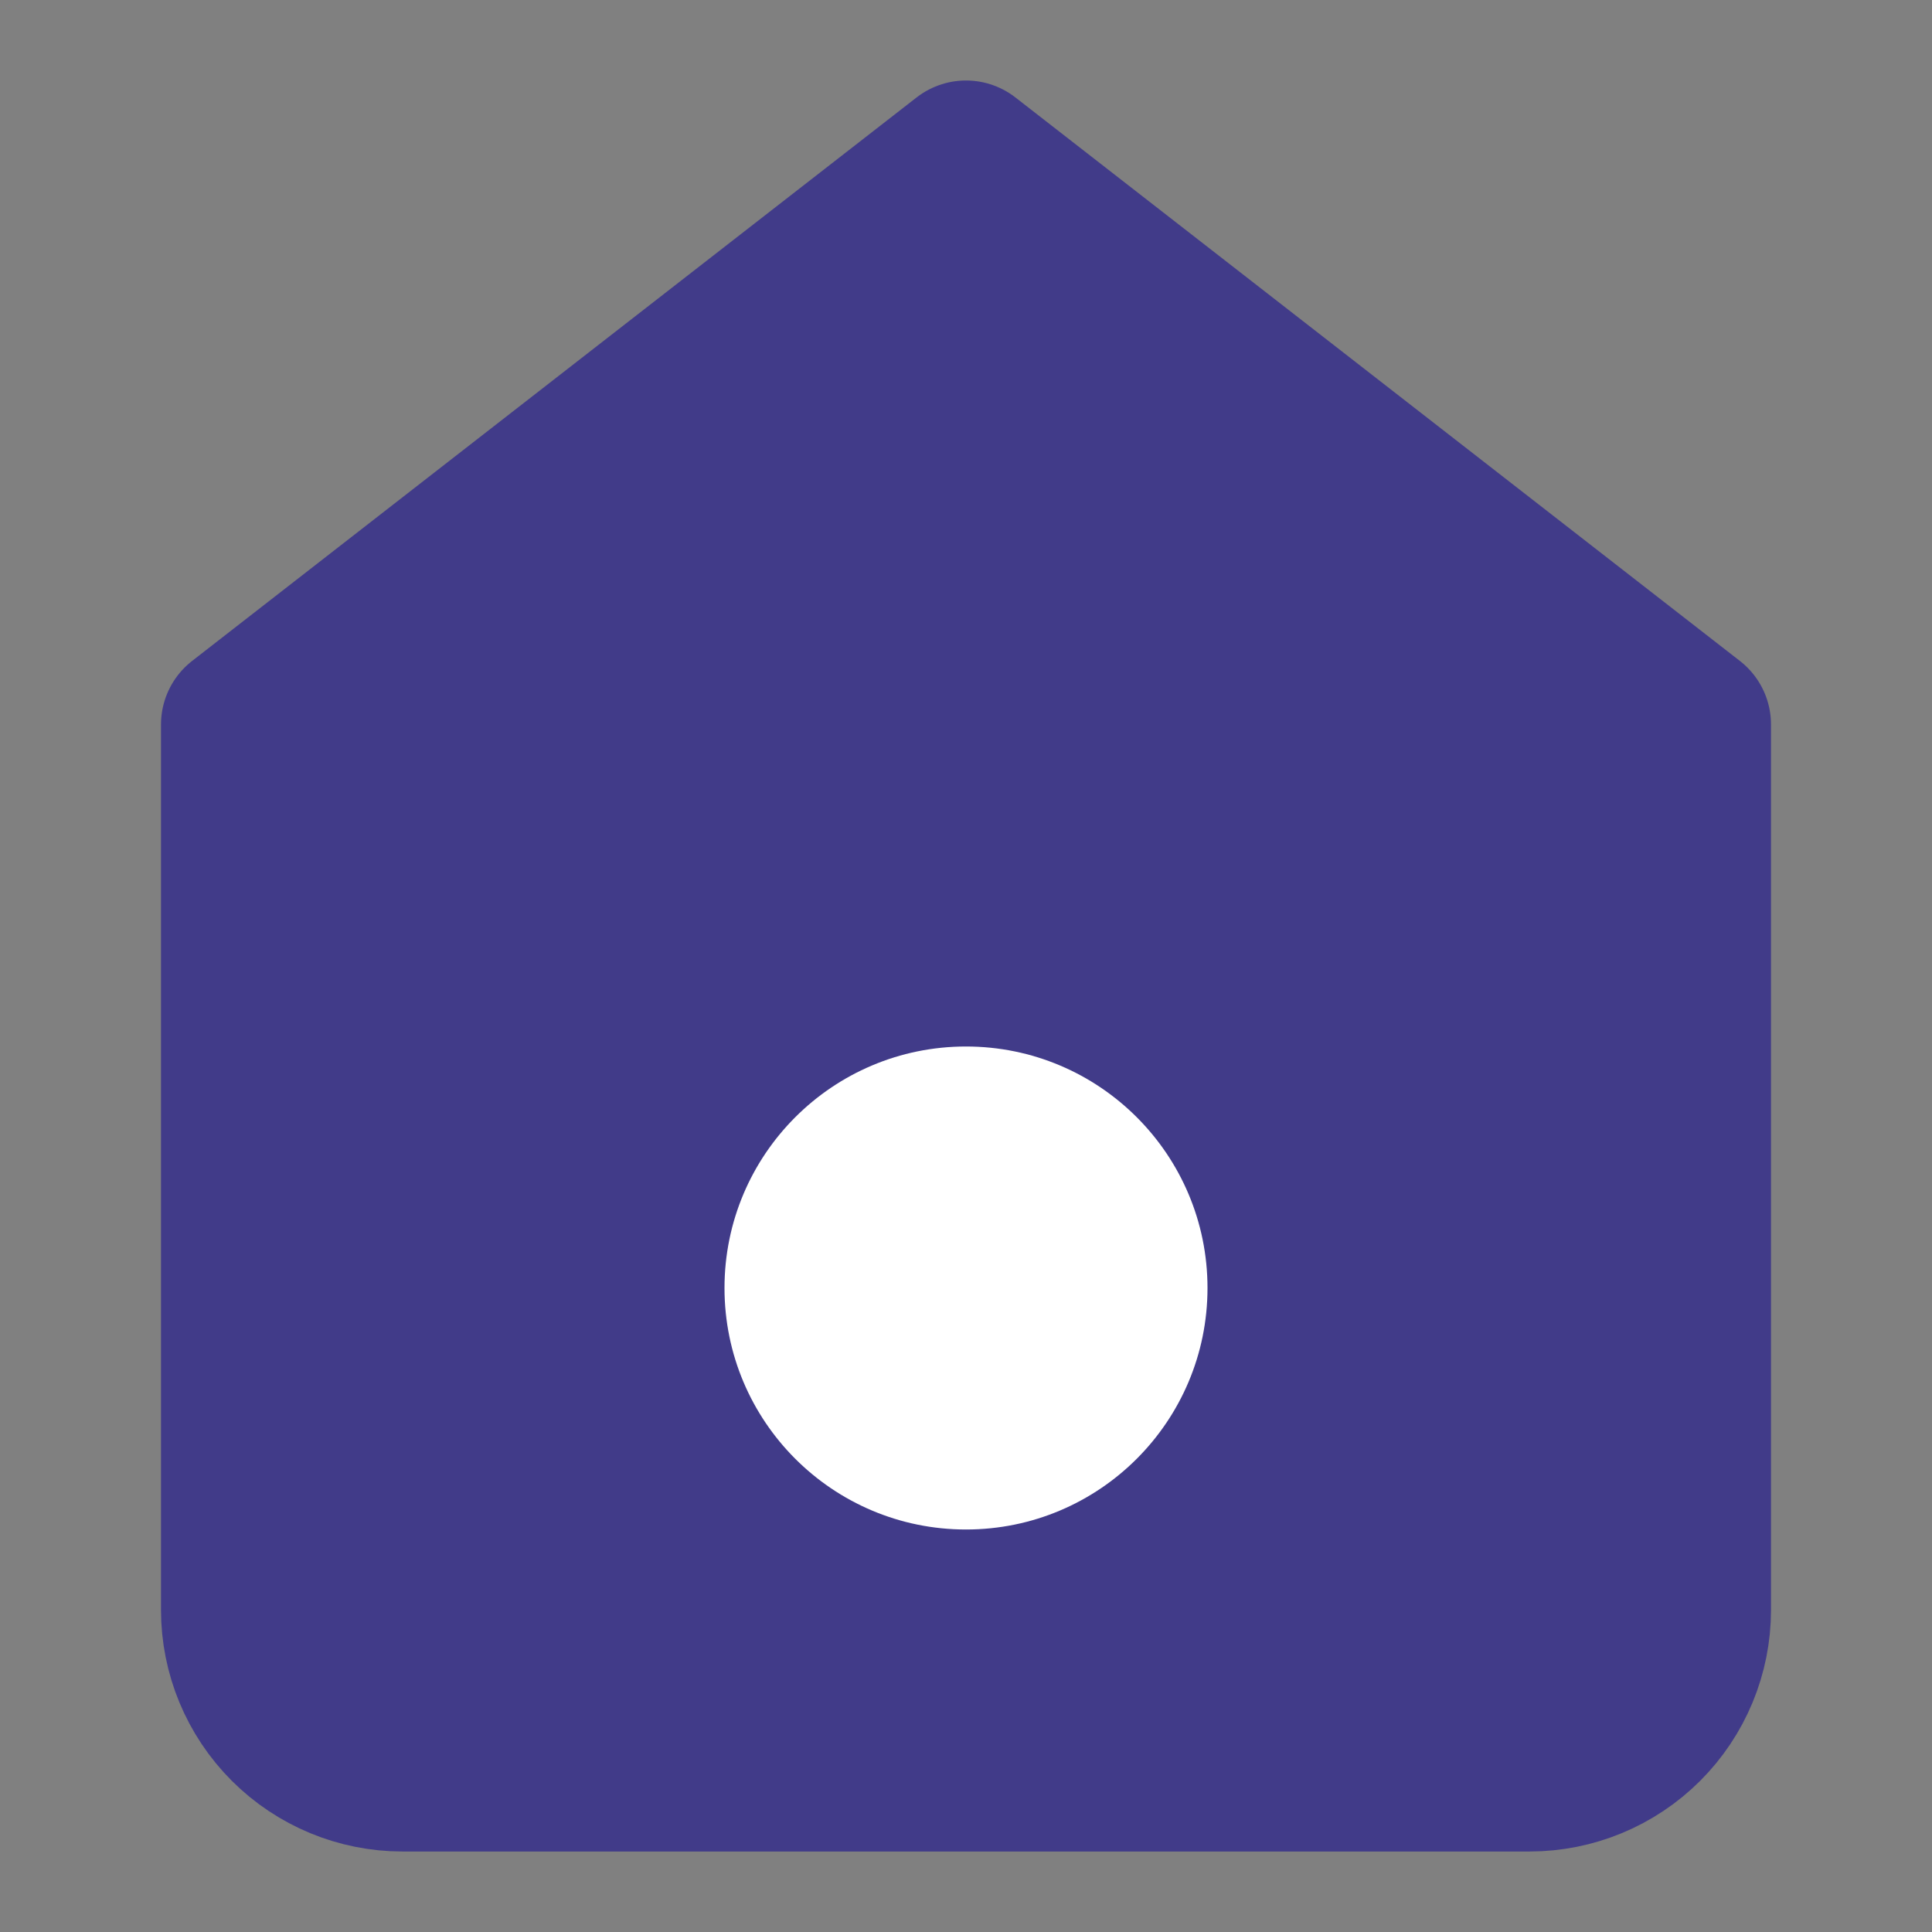 <svg width="24" height="24" viewBox="0 0 24 24" fill="none" xmlns="http://www.w3.org/2000/svg">
<rect x="0" y="0" width="24" height="24" fill="#808080" stroke="none"/>
<path d="M21 9L12 2L3 9V20.5L4.5 22H19.5L21 20.5V9Z" fill="#413B89"/>
<path d="M3 9L12 2L21 9V20C21 20.53 20.789 21.039 20.414 21.414C20.039 21.789 19.53 22 19 22H5C4.47 22 3.961 21.789 3.586 21.414C3.211 21.039 3 20.53 3 20V9Z" stroke="#413B89" stroke-width="2" stroke-linecap="round" stroke-linejoin="round"/>
<circle cx="12" cy="16" r="3" fill="white"/>
</svg>
